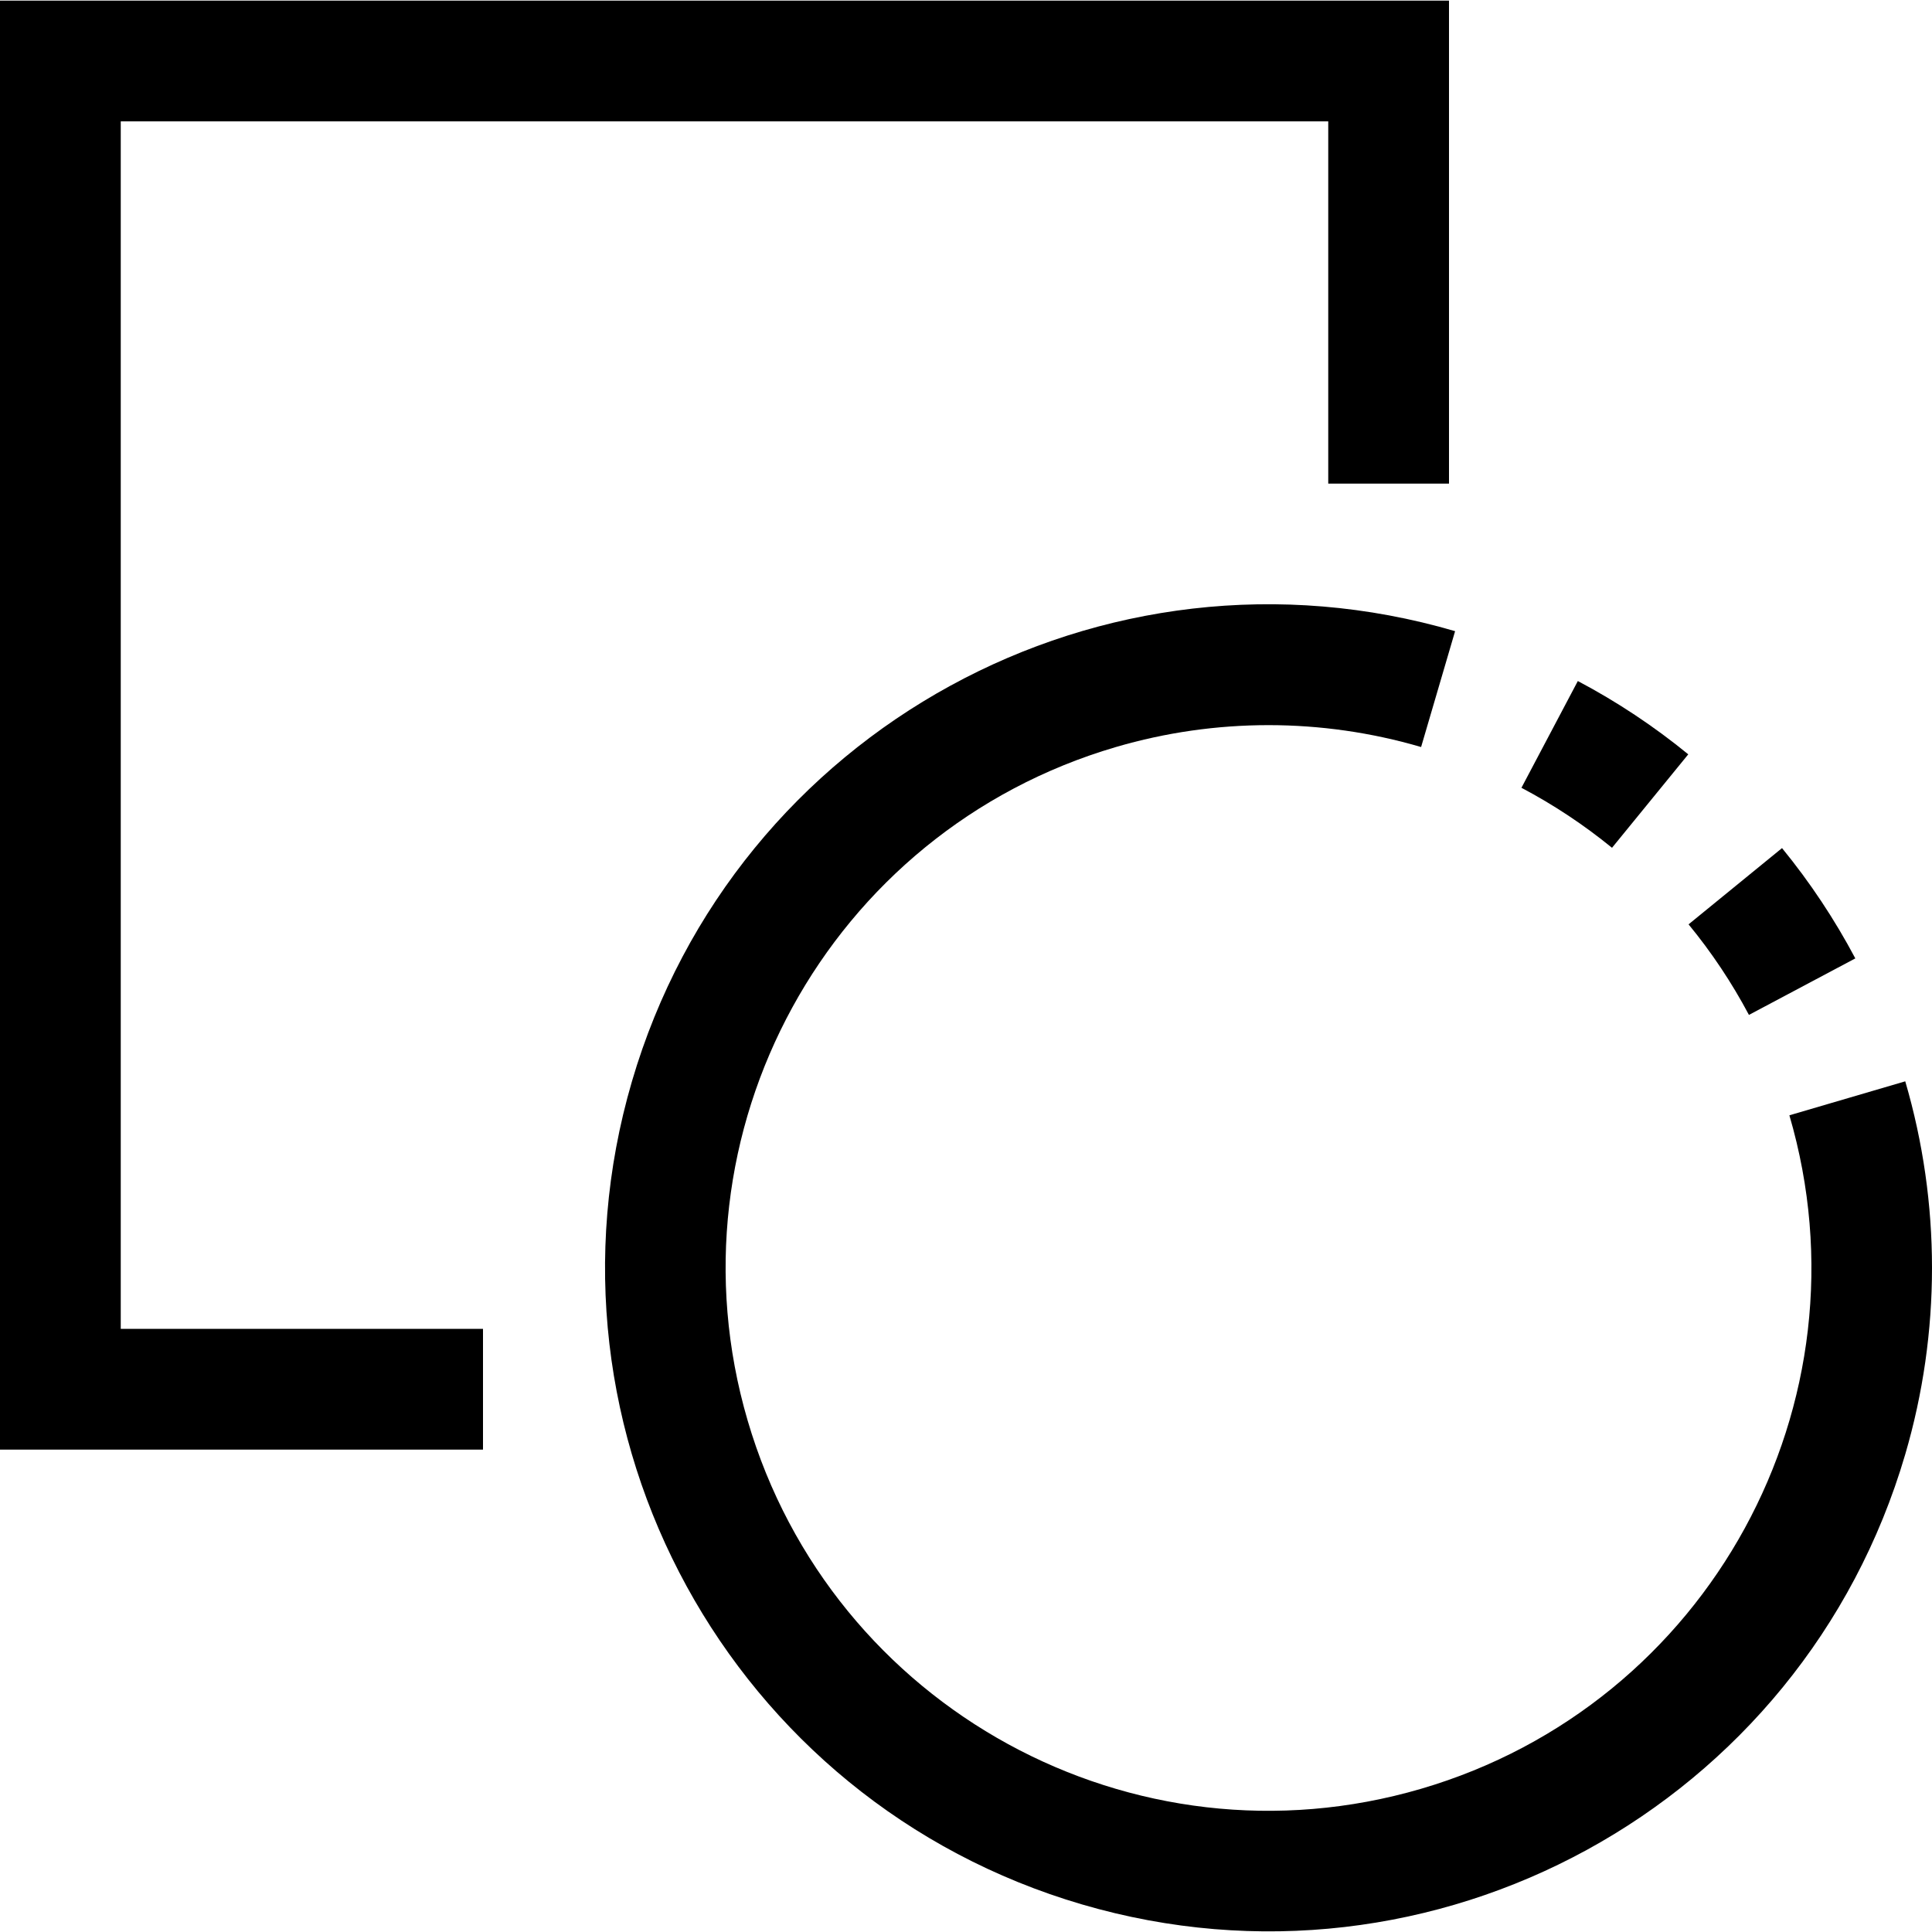 <?xml version="1.0" encoding="iso-8859-1"?>
<!-- Generator: Adobe Illustrator 19.0.0, SVG Export Plug-In . SVG Version: 6.00 Build 0)  -->
<svg version="1.1" id="Capa_1" xmlns="http://www.w3.org/2000/svg" xmlns:xlink="http://www.w3.org/1999/xlink" x="0px"
	y="0px" viewBox="0 0 512.002 512.002" style="enable-background:new 0 0 512.002 512.002;" xml:space="preserve">
	<g>
		<g>
			<g>
				<polygon points="32,32.163 352,32.163 352,128.163 384,128.163 384,0.163 0,0.163 0,384.163 128,384.163 128,352.163 32,352.163 
							" />
				<path d="M447.408,199.907c-9.084-7.433-18.887-13.94-29.264-19.424L403.2,208.771c8.508,4.492,16.547,9.82,24,15.904
				L447.408,199.907z" />
				<path d="M491.68,253.987c-5.492-10.362-11.999-20.154-19.424-29.232l-24.768,20.208c6.121,7.446,11.482,15.486,16,24
				L491.68,253.987z" />
				<path d="M504.912,286.563l-30.704,9.008c22.334,76.237-21.363,156.144-97.6,178.477c-76.237,22.334-156.144-21.363-178.477-97.6
				s21.363-156.144,97.6-178.477c26.404-7.735,54.473-7.735,80.877,0l9.008-30.704c-93.181-27.295-190.845,26.115-218.141,119.296
				s26.115,190.845,119.296,218.141c93.181,27.295,190.846-26.115,218.141-119.296C514.365,353.137,514.365,318.833,504.912,286.563
				z" />
			</g>
		</g>
	</g>
	<g>
	</g>
	<g>
	</g>
	<g>
	</g>
	<g>
	</g>
	<g>
	</g>
	<g>
	</g>
	<g>
	</g>
	<g>
	</g>
	<g>
	</g>
	<g>
	</g>
	<g>
	</g>
	<g>
	</g>
	<g>
	</g>
	<g>
	</g>
	<g>
	</g>
</svg>